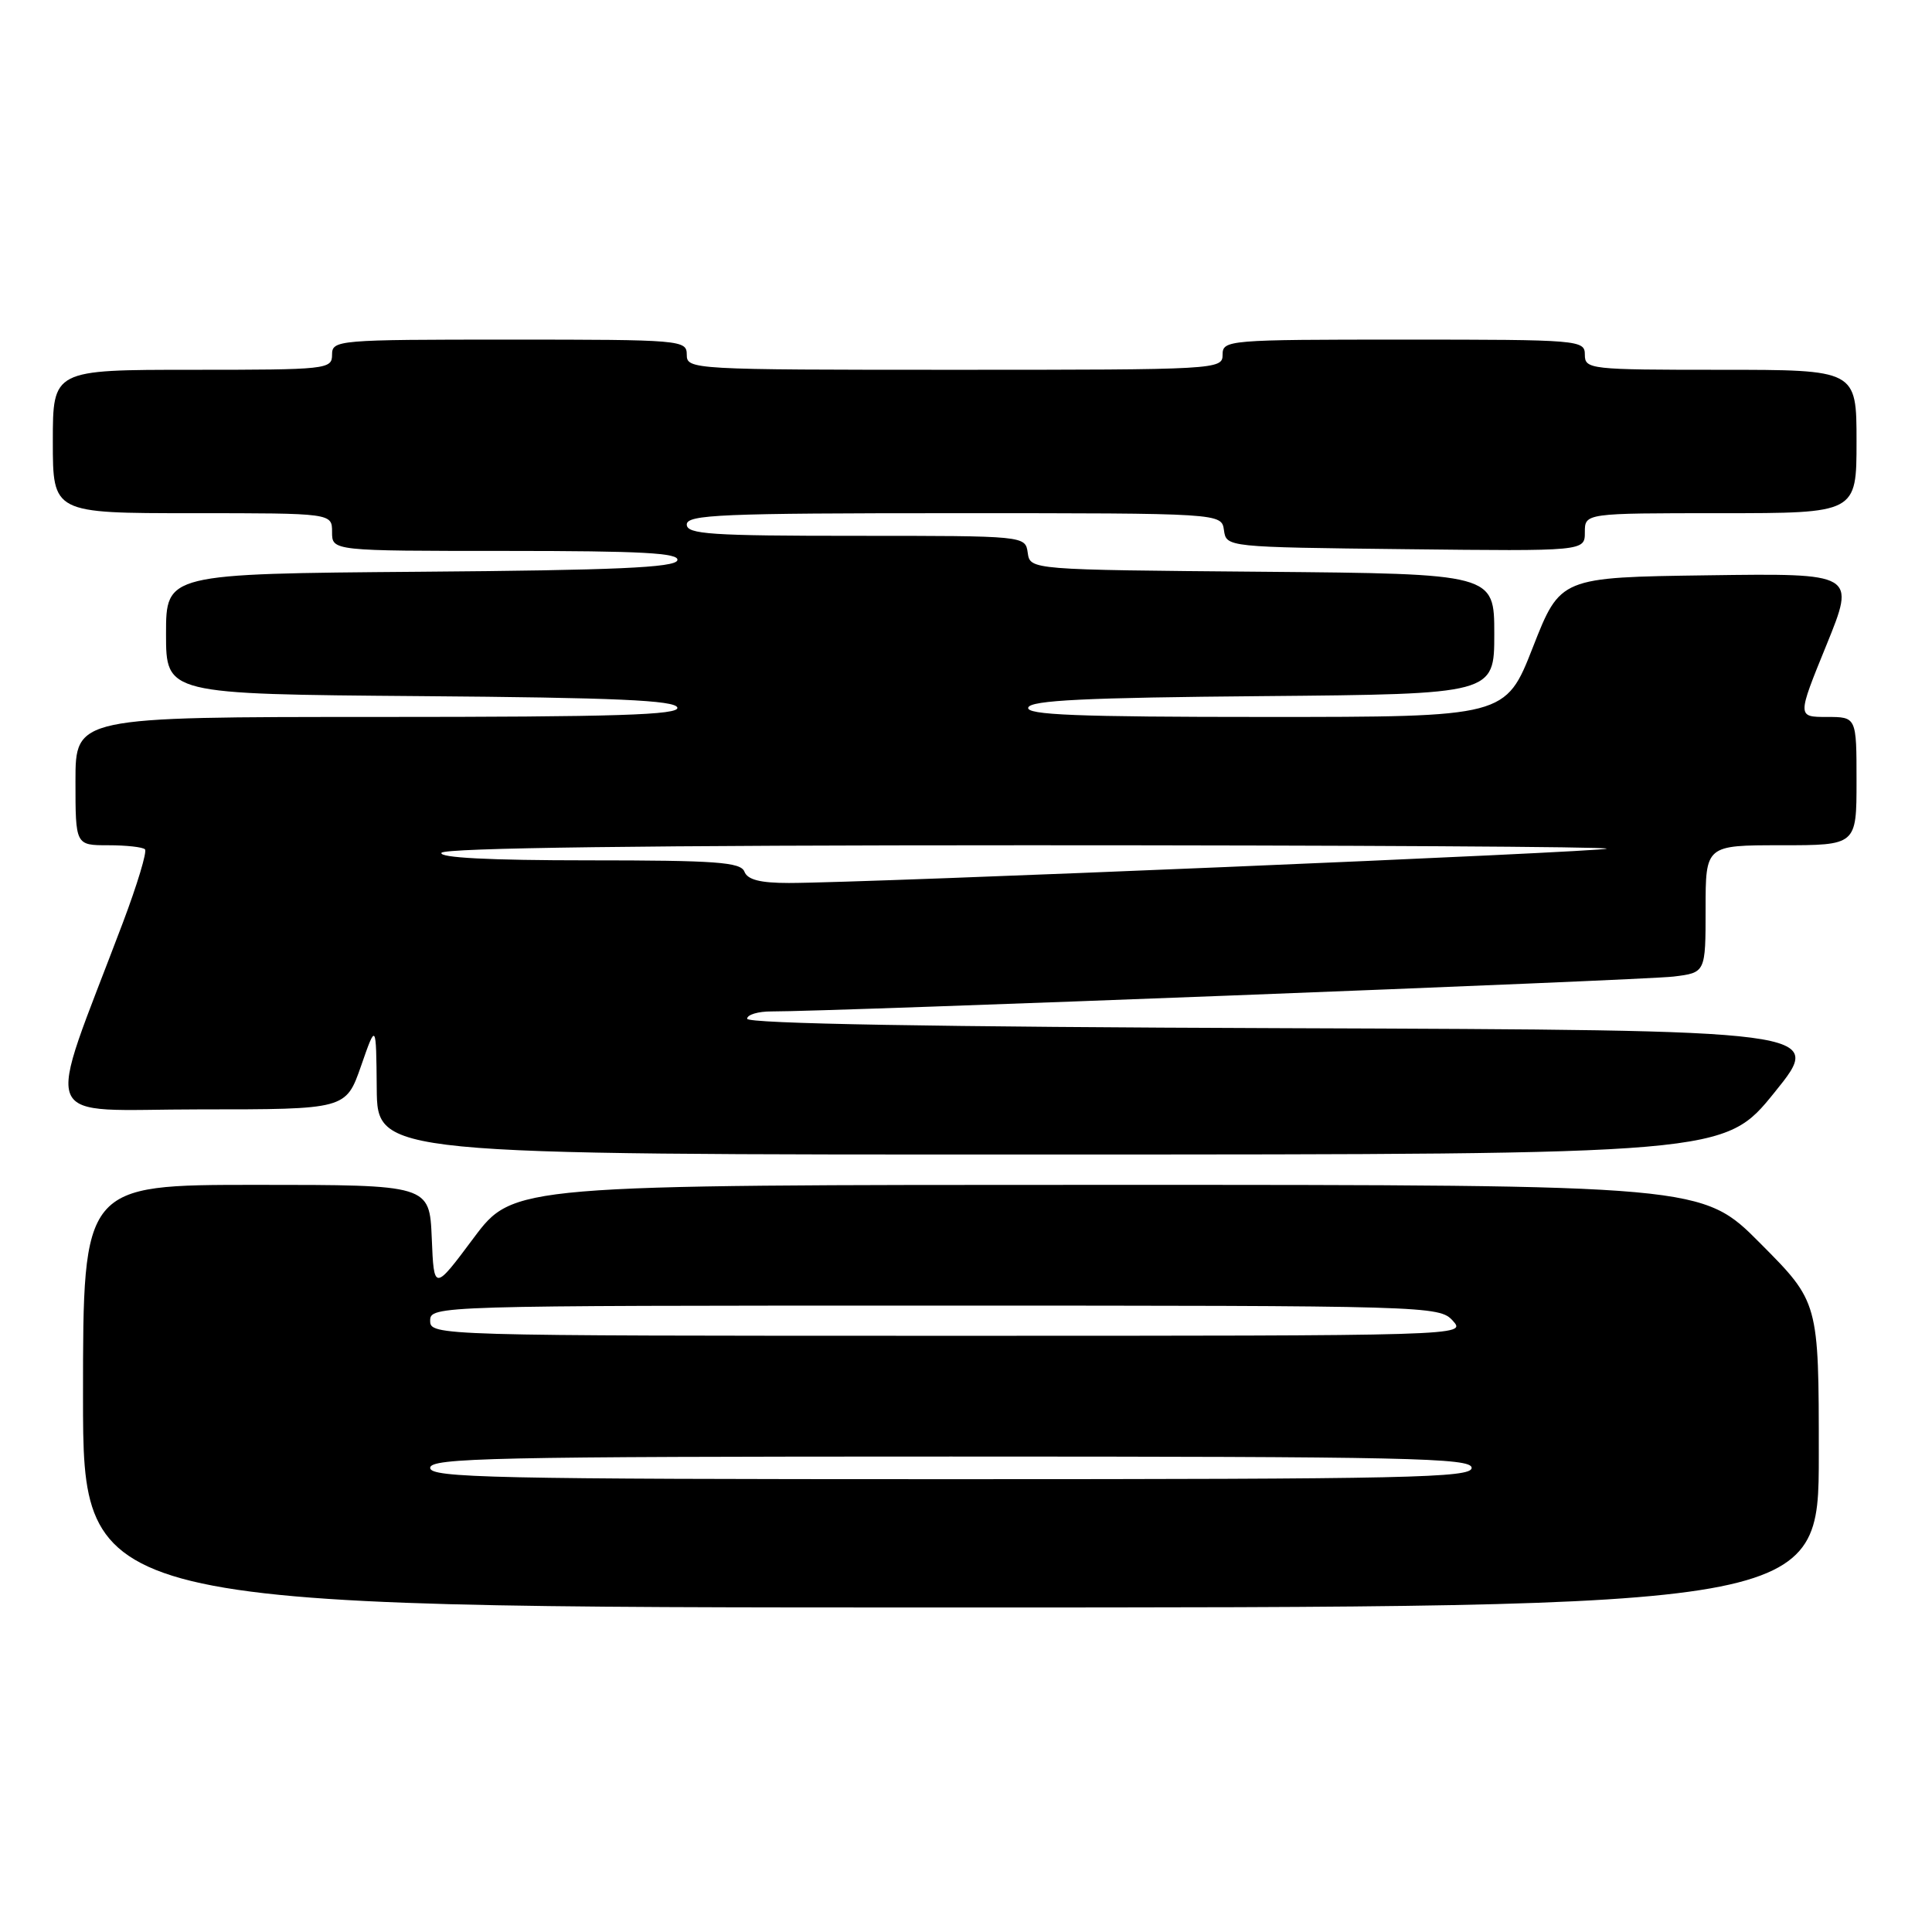 <?xml version="1.0" encoding="UTF-8" standalone="no"?>
<!DOCTYPE svg PUBLIC "-//W3C//DTD SVG 1.1//EN" "http://www.w3.org/Graphics/SVG/1.1/DTD/svg11.dtd" >
<svg xmlns="http://www.w3.org/2000/svg" xmlns:xlink="http://www.w3.org/1999/xlink" version="1.1" viewBox="0 0 256 256">
 <g >
 <path fill="currentColor"
d=" M 241.00 192.77 C 241.00 172.54 241.00 172.54 233.27 164.77 C 225.55 157.00 225.55 157.00 146.79 157.00 C 68.03 157.00 68.03 157.00 62.76 164.04 C 57.50 171.09 57.50 171.09 57.21 164.04 C 56.91 157.00 56.91 157.00 33.96 157.00 C 11.00 157.00 11.00 157.00 11.00 185.00 C 11.00 213.00 11.00 213.00 126.00 213.00 C 241.00 213.00 241.00 213.00 241.00 192.77 Z  M 235.15 144.73 C 241.80 136.50 241.80 136.50 170.40 136.24 C 123.96 136.08 99.00 135.64 99.00 134.99 C 99.00 134.45 100.46 134.01 102.25 134.02 C 109.57 134.06 217.82 129.88 221.75 129.40 C 226.00 128.88 226.00 128.88 226.00 120.44 C 226.00 112.00 226.00 112.00 236.00 112.00 C 246.00 112.00 246.00 112.00 246.00 103.50 C 246.00 95.00 246.00 95.00 242.07 95.00 C 238.13 95.00 238.13 95.00 242.01 85.48 C 245.88 75.96 245.88 75.96 226.31 76.23 C 206.75 76.50 206.75 76.50 203.12 85.75 C 199.50 95.00 199.50 95.00 167.67 95.00 C 142.64 95.00 135.92 94.73 136.25 93.75 C 136.57 92.79 143.88 92.44 167.33 92.24 C 198.00 91.97 198.00 91.97 198.00 84.00 C 198.00 76.03 198.00 76.03 167.25 75.76 C 136.50 75.50 136.50 75.50 136.18 73.25 C 135.86 71.00 135.86 71.00 113.43 71.00 C 94.16 71.00 91.00 70.79 91.00 69.50 C 91.00 68.19 95.60 68.00 126.43 68.00 C 161.86 68.00 161.86 68.00 162.18 70.25 C 162.50 72.50 162.50 72.50 186.25 72.77 C 210.00 73.04 210.00 73.04 210.00 70.52 C 210.00 68.00 210.00 68.00 228.00 68.00 C 246.00 68.00 246.00 68.00 246.00 58.50 C 246.00 49.00 246.00 49.00 228.00 49.00 C 210.67 49.00 210.00 48.93 210.00 47.00 C 210.00 45.06 209.33 45.00 186.00 45.00 C 162.67 45.00 162.00 45.06 162.00 47.00 C 162.00 48.96 161.33 49.00 126.50 49.00 C 91.67 49.00 91.00 48.96 91.00 47.00 C 91.00 45.06 90.33 45.00 67.50 45.00 C 44.67 45.00 44.00 45.06 44.00 47.00 C 44.00 48.93 43.33 49.00 25.50 49.00 C 7.00 49.00 7.00 49.00 7.00 58.50 C 7.00 68.00 7.00 68.00 25.50 68.00 C 44.00 68.00 44.00 68.00 44.00 70.50 C 44.00 73.00 44.00 73.00 67.08 73.00 C 85.11 73.00 90.08 73.27 89.75 74.25 C 89.43 75.21 81.52 75.56 55.67 75.76 C 22.00 76.03 22.00 76.03 22.00 84.00 C 22.00 91.97 22.00 91.97 55.67 92.24 C 81.52 92.44 89.43 92.79 89.75 93.75 C 90.08 94.74 81.71 95.00 50.08 95.00 C 10.00 95.00 10.00 95.00 10.00 103.50 C 10.00 112.00 10.00 112.00 14.33 112.00 C 16.72 112.00 18.91 112.24 19.21 112.54 C 19.51 112.84 18.18 117.23 16.27 122.29 C 5.87 149.82 4.71 147.00 26.44 147.00 C 45.83 147.00 45.83 147.00 47.84 141.25 C 49.84 135.50 49.84 135.50 49.92 144.25 C 50.00 153.00 50.00 153.00 139.25 152.98 C 228.50 152.97 228.50 152.97 235.15 144.73 Z  M 57.00 194.50 C 57.00 193.18 65.33 193.00 126.00 193.00 C 186.67 193.00 195.00 193.18 195.00 194.50 C 195.00 195.82 186.67 196.00 126.00 196.00 C 65.33 196.00 57.00 195.82 57.00 194.50 Z  M 57.00 175.00 C 57.00 173.02 57.67 173.00 123.85 173.00 C 189.42 173.00 190.72 173.04 192.50 175.00 C 194.31 177.00 194.25 177.00 125.65 177.00 C 57.67 177.00 57.00 176.98 57.00 175.00 Z  M 98.64 115.50 C 98.15 114.24 94.91 114.00 77.97 114.00 C 64.83 114.00 58.10 113.65 58.50 113.00 C 58.90 112.35 85.90 112.00 136.23 112.00 C 178.63 112.00 213.13 112.20 212.89 112.45 C 212.44 112.89 114.64 117.00 104.53 117.00 C 100.73 117.00 99.05 116.57 98.64 115.50 Z "/>
</g>
</svg>